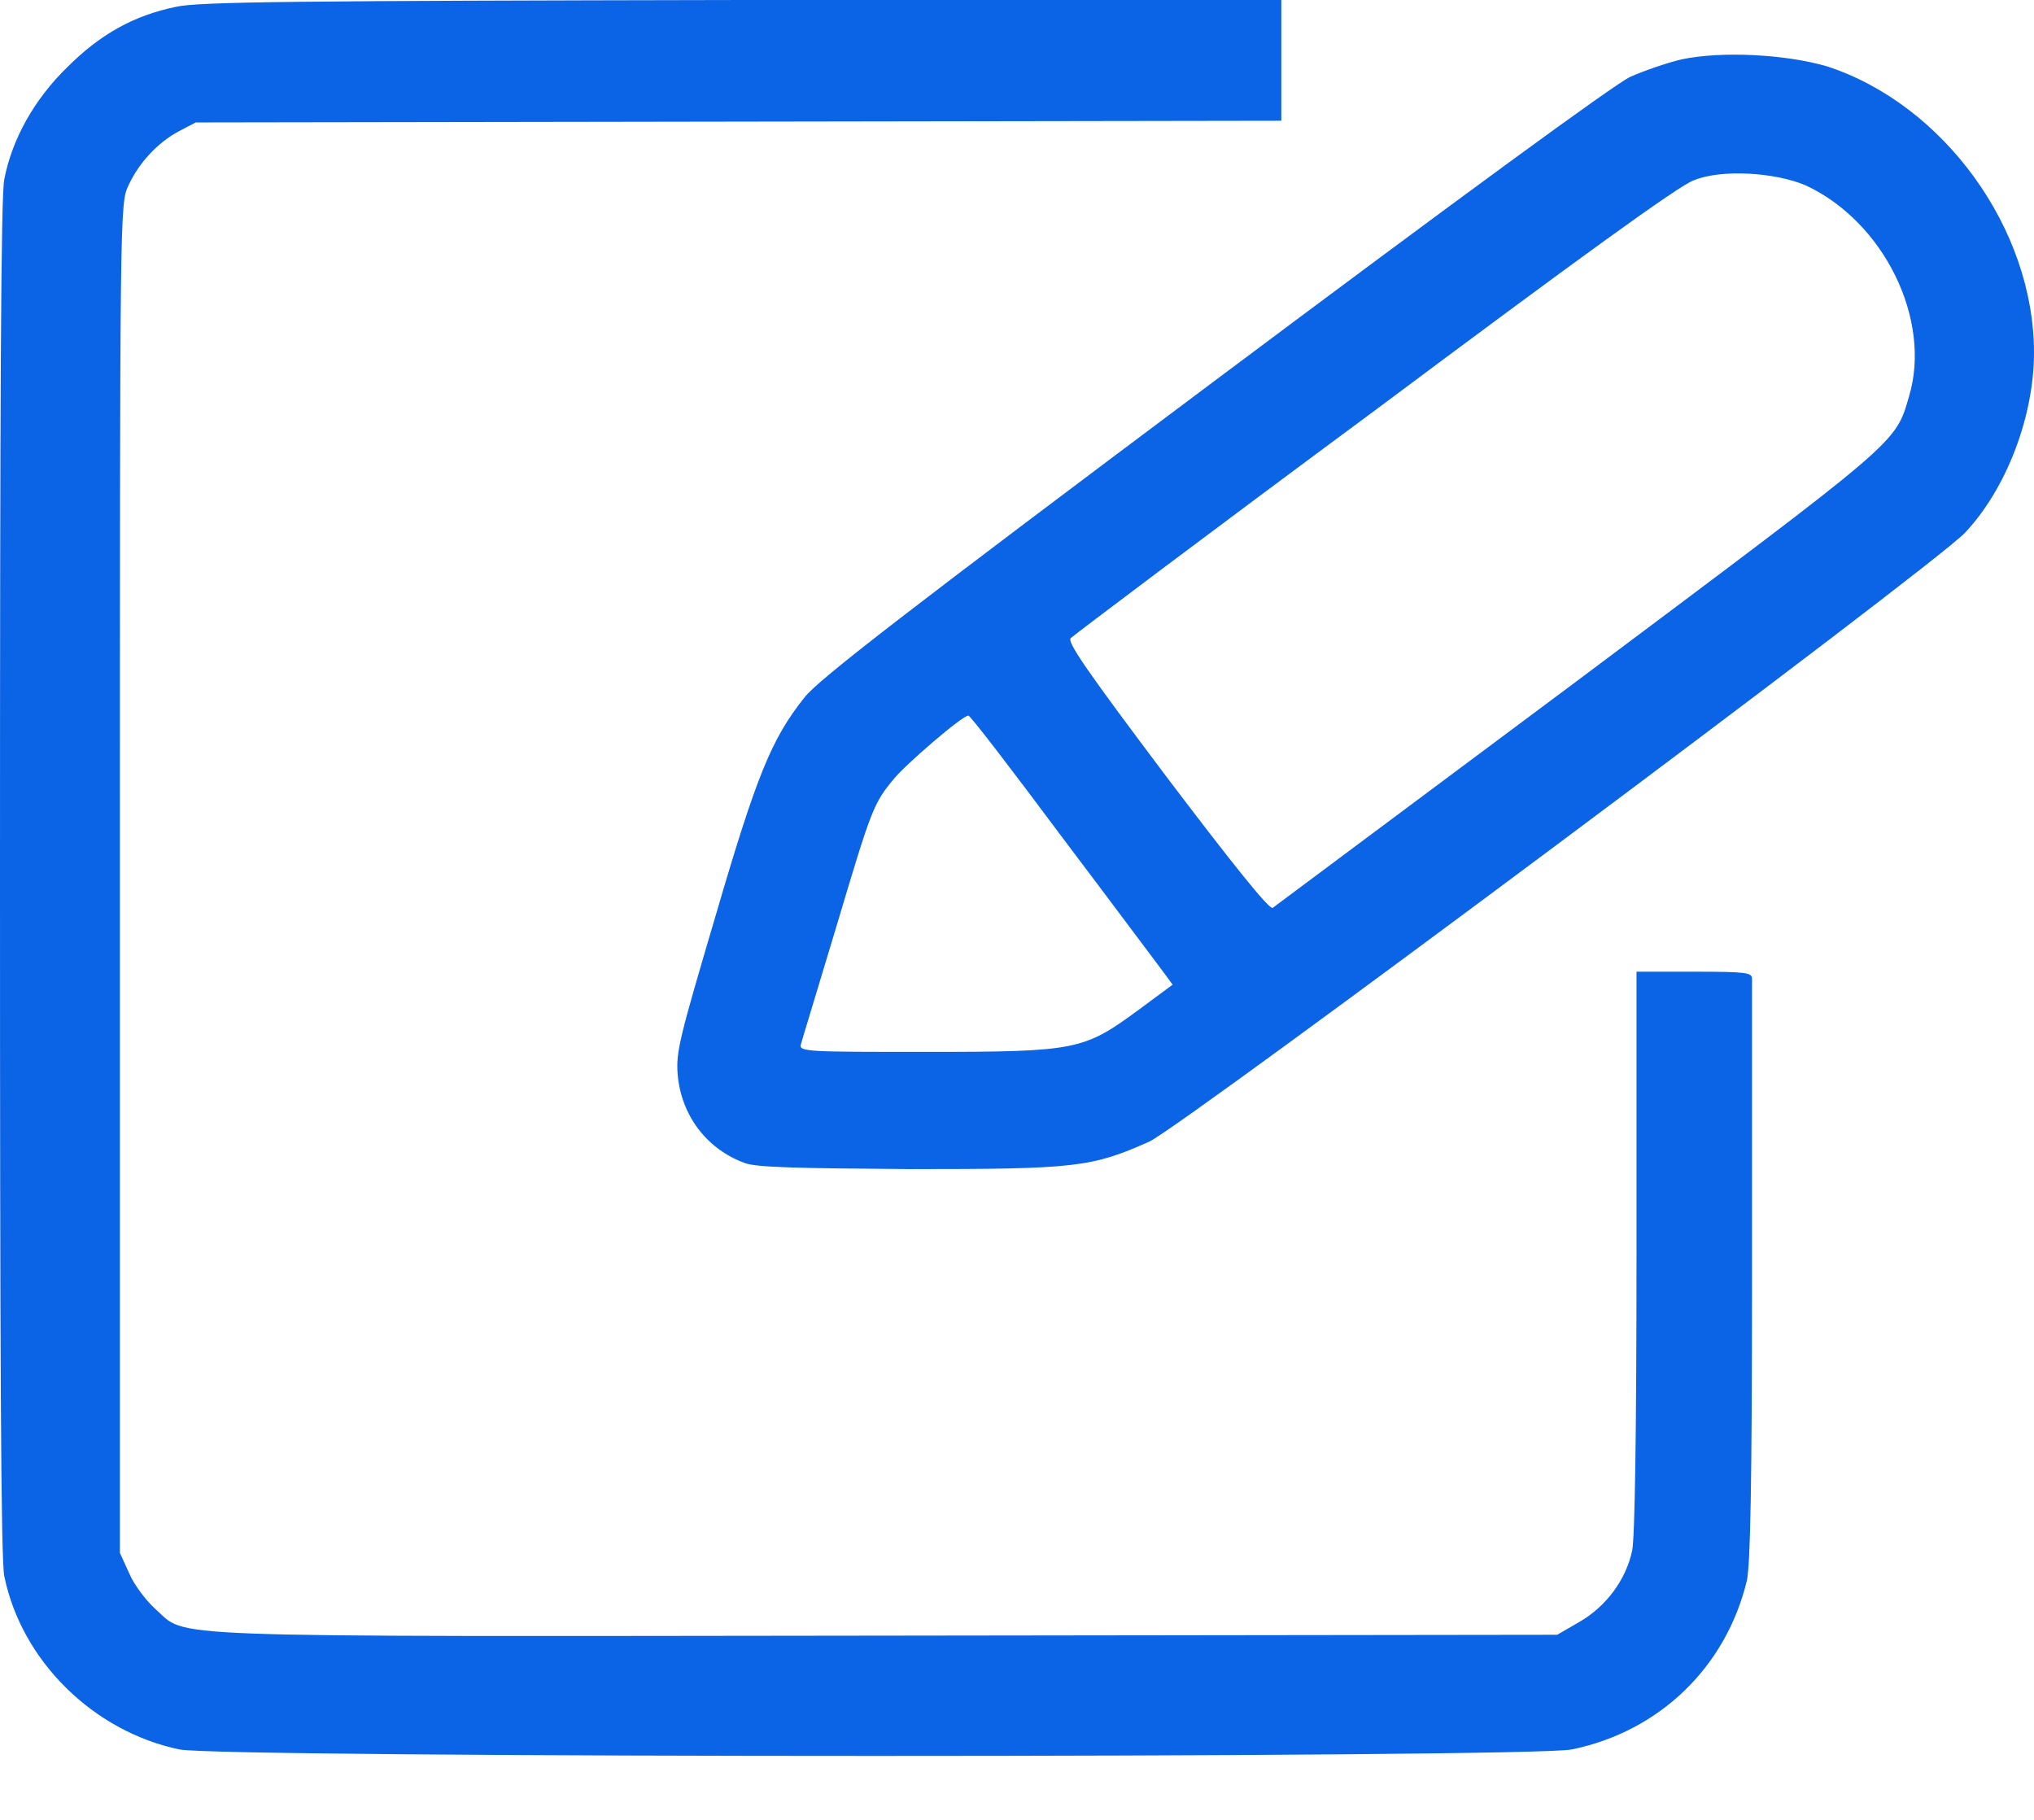 <svg width="19" height="17" viewBox="0 0 19 17" fill="none" xmlns="http://www.w3.org/2000/svg">
<path d="M1.643 0.064C1.248 0.145 0.934 0.322 0.628 0.628C0.322 0.926 0.113 1.297 0.04 1.675C0.008 1.82 0 3.761 0 8.199C0 12.637 0.008 14.578 0.04 14.723C0.201 15.513 0.87 16.173 1.675 16.342C2.062 16.423 14.296 16.423 14.683 16.342C15.505 16.173 16.125 15.569 16.318 14.764C16.35 14.611 16.366 13.886 16.366 11.888C16.366 10.414 16.366 9.182 16.366 9.142C16.366 9.085 16.31 9.077 15.827 9.077H15.287V11.687C15.287 13.418 15.271 14.353 15.247 14.482C15.19 14.755 15.005 15.005 14.755 15.15L14.546 15.271L8.28 15.279C1.305 15.287 1.764 15.303 1.45 15.029C1.361 14.949 1.248 14.796 1.208 14.699L1.12 14.506V8.207C1.12 1.949 1.12 1.901 1.2 1.732C1.297 1.522 1.474 1.329 1.675 1.224L1.828 1.144L6.903 1.136L11.969 1.128V0.556V0H6.943C2.747 0.008 1.844 0.016 1.643 0.064Z" fill="#0B63E5"/>
<path d="M15.706 0.555C15.569 0.588 15.359 0.66 15.23 0.717C15.077 0.789 13.636 1.844 11.332 3.568C8.513 5.678 7.635 6.355 7.514 6.516C7.208 6.902 7.071 7.232 6.685 8.553C6.347 9.697 6.314 9.826 6.33 10.035C6.363 10.422 6.604 10.736 6.959 10.865C7.071 10.905 7.434 10.913 8.505 10.921C10.043 10.921 10.197 10.905 10.736 10.664C11.05 10.519 18.049 5.299 18.355 4.977C18.742 4.567 19 3.89 19 3.294C19 2.134 18.154 0.974 17.067 0.62C16.68 0.507 16.084 0.475 15.706 0.555ZM16.866 1.731C17.598 2.07 18.049 2.988 17.832 3.705C17.703 4.148 17.751 4.099 14.739 6.355C13.193 7.506 11.912 8.465 11.888 8.481C11.856 8.497 11.525 8.086 10.897 7.257C10.14 6.25 9.963 5.992 10.003 5.96C10.027 5.936 11.308 4.969 12.854 3.826C14.699 2.448 15.706 1.715 15.826 1.683C16.084 1.578 16.584 1.611 16.866 1.731ZM9.915 7.812C10.39 8.441 10.809 9.004 10.865 9.077L10.954 9.198L10.639 9.431C10.124 9.81 10.06 9.826 8.65 9.826C7.539 9.826 7.458 9.826 7.482 9.753C7.49 9.721 7.643 9.222 7.812 8.658C8.143 7.547 8.159 7.506 8.352 7.273C8.465 7.136 8.988 6.685 9.045 6.685C9.053 6.669 9.447 7.184 9.915 7.812Z" fill="#0B63E5"/>
</svg>
